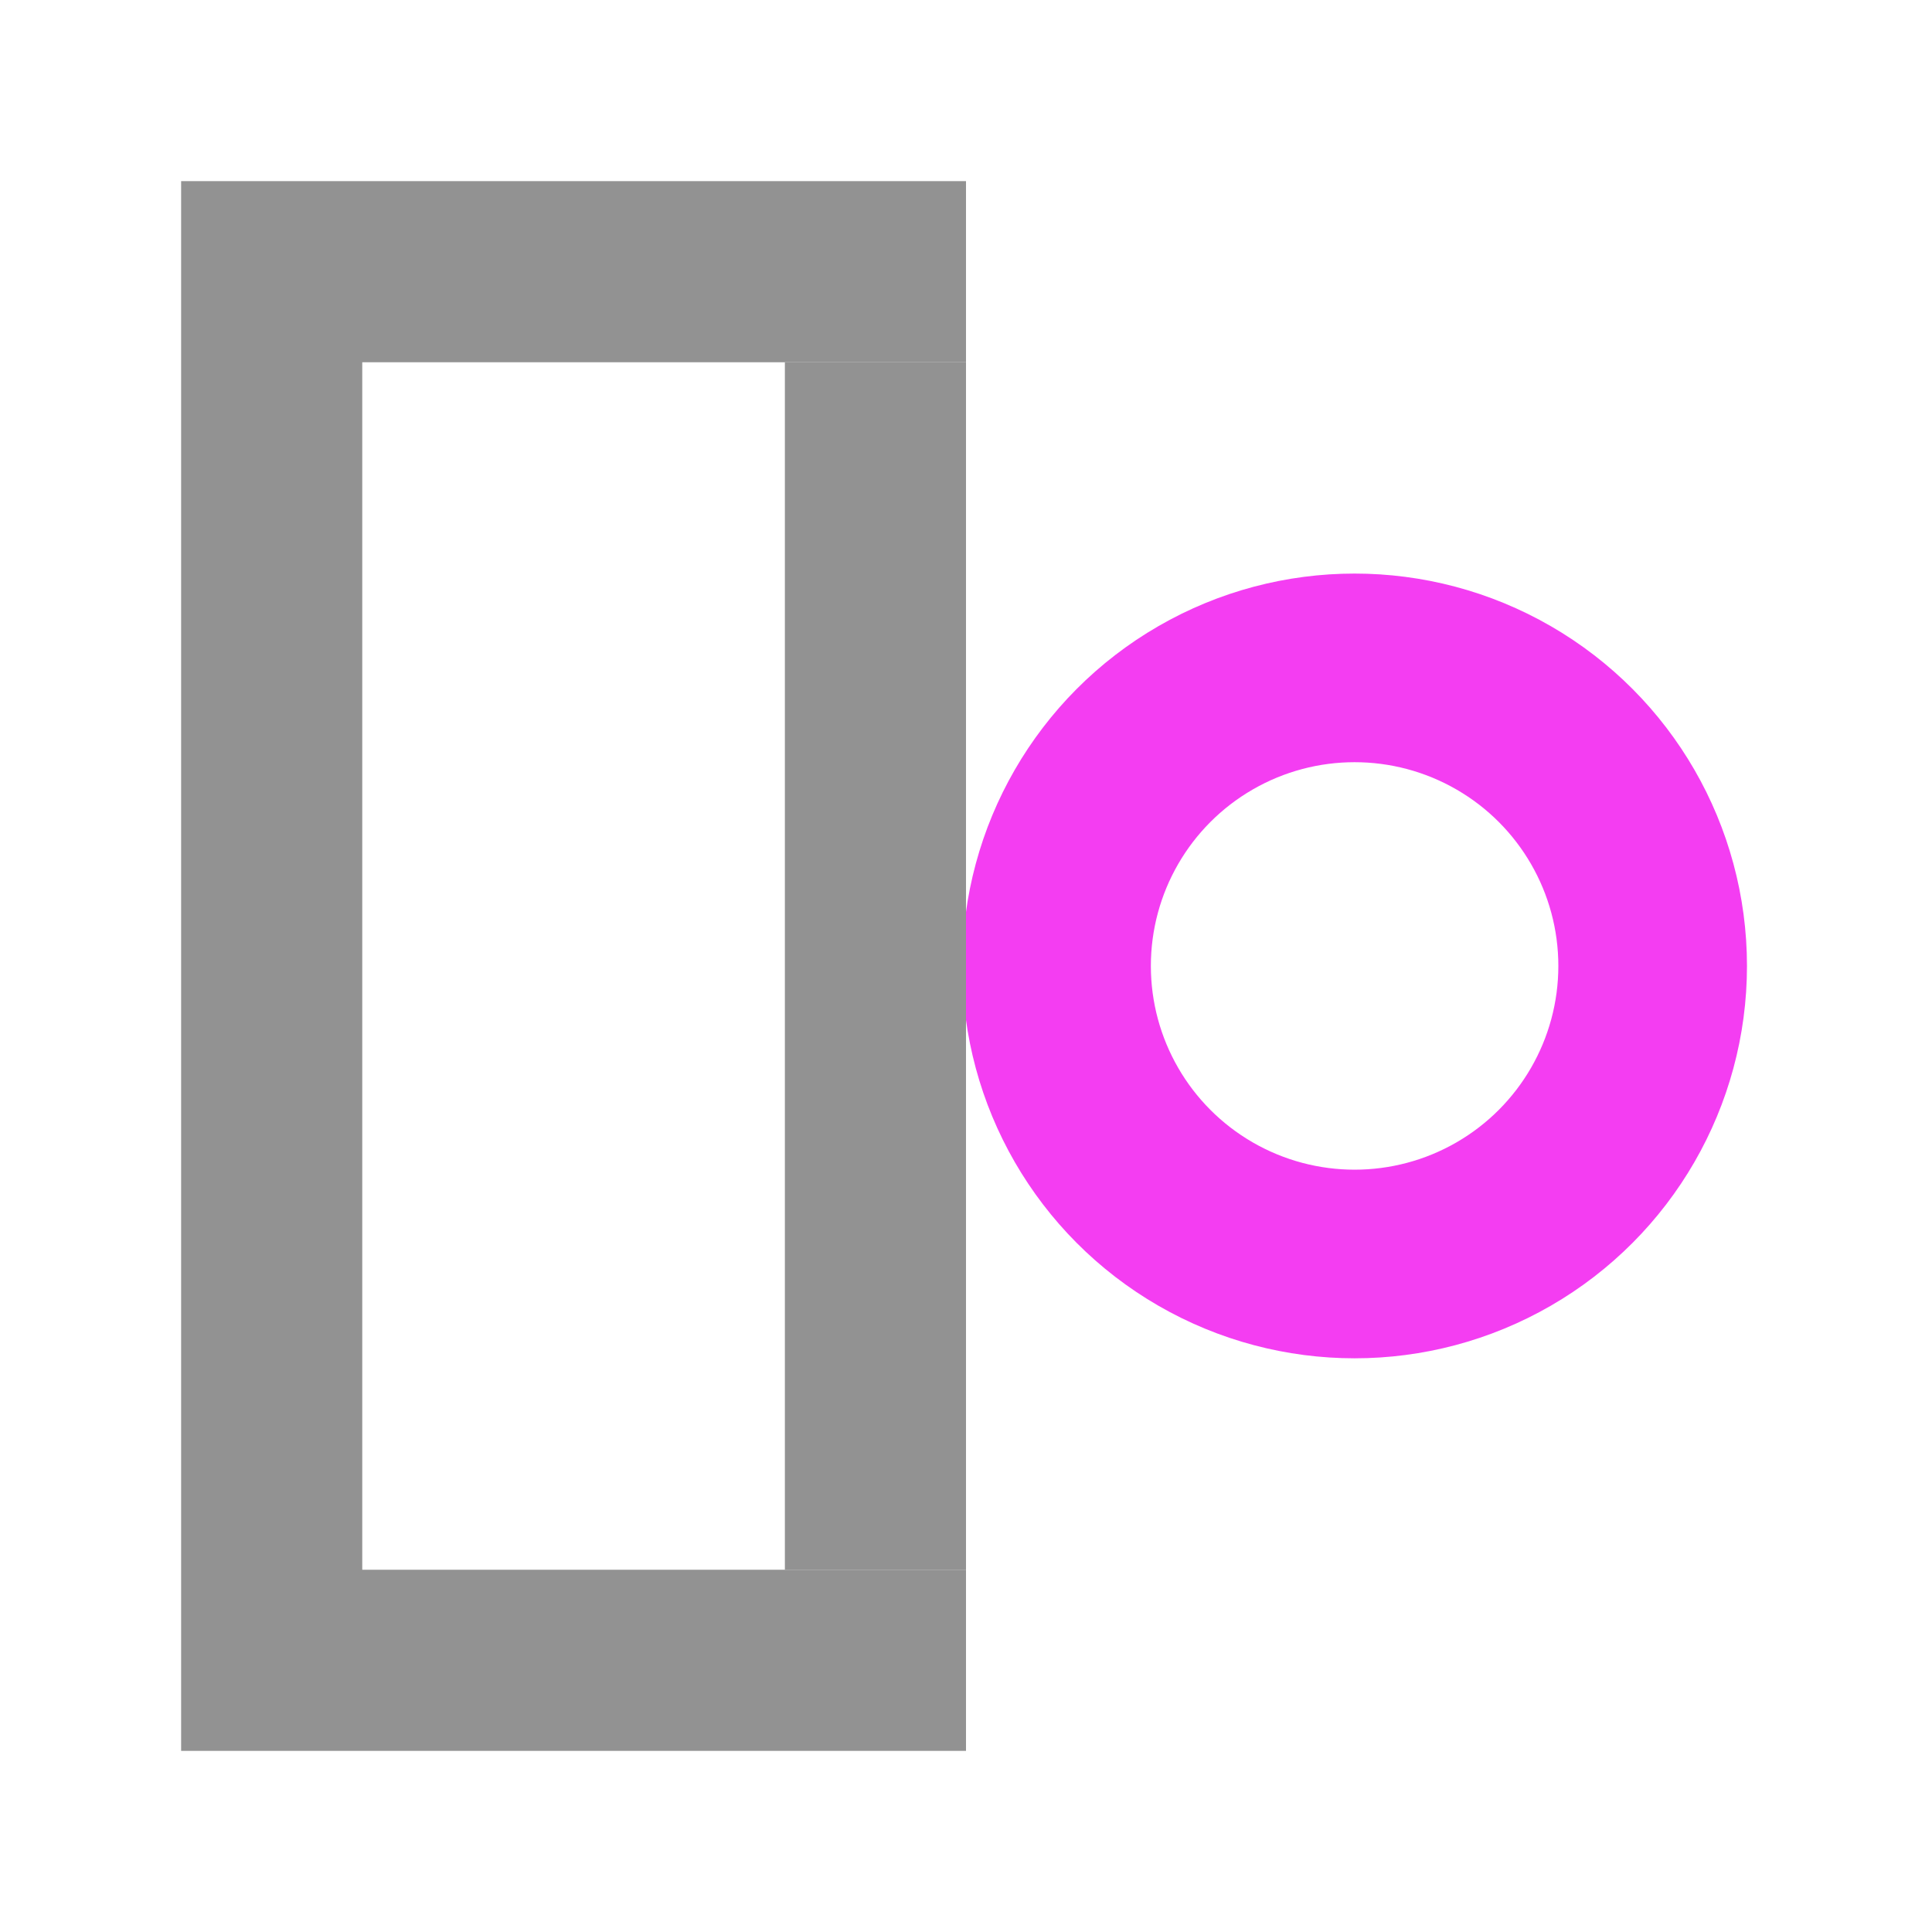 <?xml version="1.0" standalone="no"?>
<!DOCTYPE svg PUBLIC "-//W3C//DTD SVG 1.1//EN" "http://www.w3.org/Graphics/SVG/1.1/DTD/svg11.dtd">
<svg width="100%" height="100%" viewBox="0 0 256 256" version="1.1" xmlns="http://www.w3.org/2000/svg" xmlns:xlink="http://www.w3.org/1999/xlink" xml:space="preserve" style="fill-rule:evenodd;clip-rule:evenodd;stroke-linecap:round;stroke-linejoin:round;stroke-miterlimit:1.414;">
    <g id="Layer1">
        <g transform="matrix(0.434,0,0,0.434,123.94,72.44)">
            <circle cx="128" cy="128" r="91" style="fill:none;stroke-width:57.59px;stroke:rgb(244,61,242);"/>
        </g>
        <g transform="matrix(1,0,0,1,-12,0)">
            <rect x="116" y="48" width="24" height="160" style="fill:rgb(146,146,146);"/>
        </g>
        <path d="M128,232L24,232L24,24L128,24L128,48L48,48L48,208L128,208L128,232Z" style="fill:rgb(146,146,146);"/>
    </g>
</svg>
